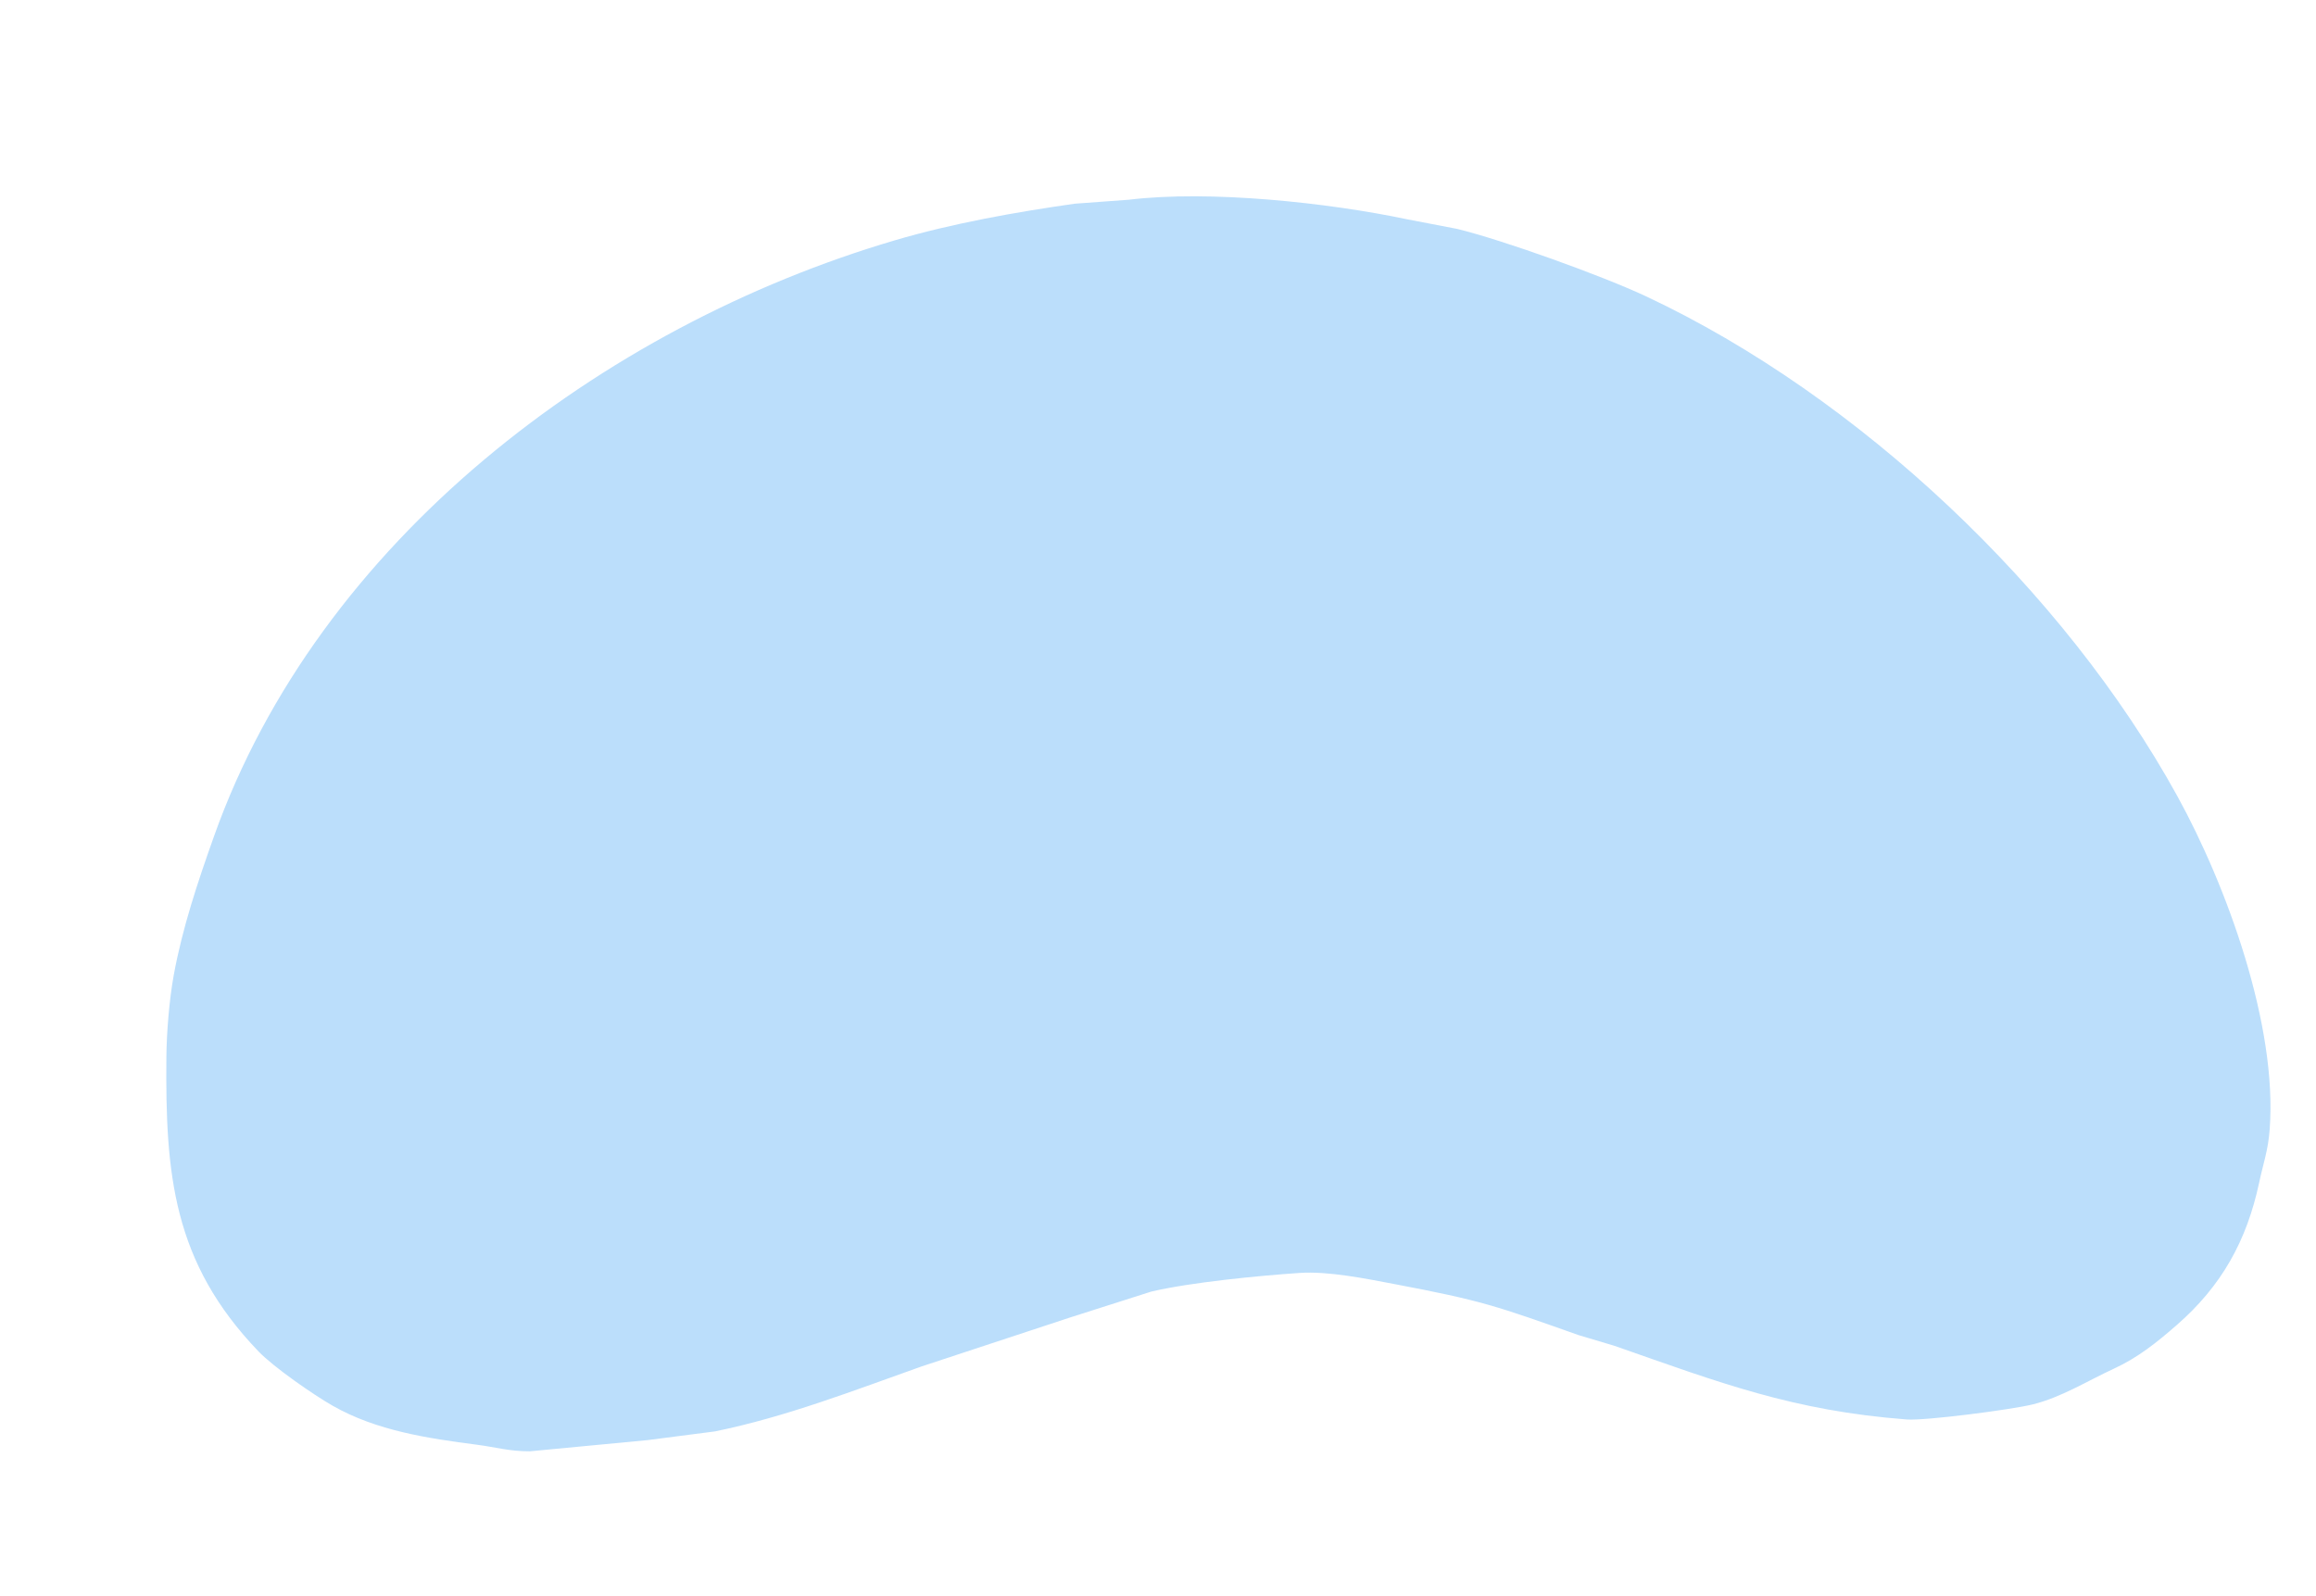 <?xml version="1.0" encoding="UTF-8" standalone="no"?>
<!DOCTYPE svg PUBLIC "-//W3C//DTD SVG 20010904//EN"
              "http://www.w3.org/TR/2001/REC-SVG-20010904/DTD/svg10.dtd">

<svg xmlns="http://www.w3.org/2000/svg"
     width="100%"
     viewBox="0 0 515 355">
  <path id="Selection"
        fill="#bbdefb" stroke="none" stroke-width="1"
        d="M 251.00,44.42
           C 268.92,42.24 295.29,45.05 313.00,48.79
             313.00,48.79 324.00,50.90 324.00,50.90
             334.36,53.43 356.35,61.36 366.00,65.89
             413.34,88.12 458.95,131.28 484.14,177.00
             495.19,197.07 506.45,228.05 504.70,251.17
             504.35,255.90 503.29,258.61 502.36,263.00
             499.62,275.86 494.06,285.95 484.00,294.71
             479.55,298.59 475.39,301.93 470.00,304.41
             464.04,307.16 458.42,310.74 452.00,312.33
             447.40,313.48 428.12,315.99 424.00,315.68
             398.58,313.73 382.47,307.51 359.00,299.30
             359.00,299.30 351.00,296.91 351.00,296.91
             332.51,290.36 329.54,289.26 310.04,285.56
             303.66,284.35 295.35,282.66 289.00,283.09
             279.84,283.71 264.74,285.18 256.00,287.24
             256.00,287.24 238.00,292.98 238.00,292.98
             238.00,292.98 205.00,303.86 205.00,303.86
             189.84,309.24 174.83,315.09 159.00,318.33
             159.00,318.33 144.00,320.27 144.00,320.27
             144.00,320.27 117.83,322.76 117.83,322.76
             113.18,322.77 110.34,321.85 106.00,321.29
             95.09,319.87 83.75,318.19 74.00,312.64
             69.72,310.21 60.86,304.05 57.52,300.58
             38.38,280.68 36.76,261.05 37.00,235.00
             37.05,229.55 37.65,222.33 38.61,217.00
             40.55,206.35 43.97,196.16 47.58,186.00
             70.90,120.37 133.70,72.68 199.00,53.44
             211.75,49.68 225.85,47.17 239.00,45.30
             239.00,45.30 251.00,44.42 251.00,44.42 Z" />
</svg>
